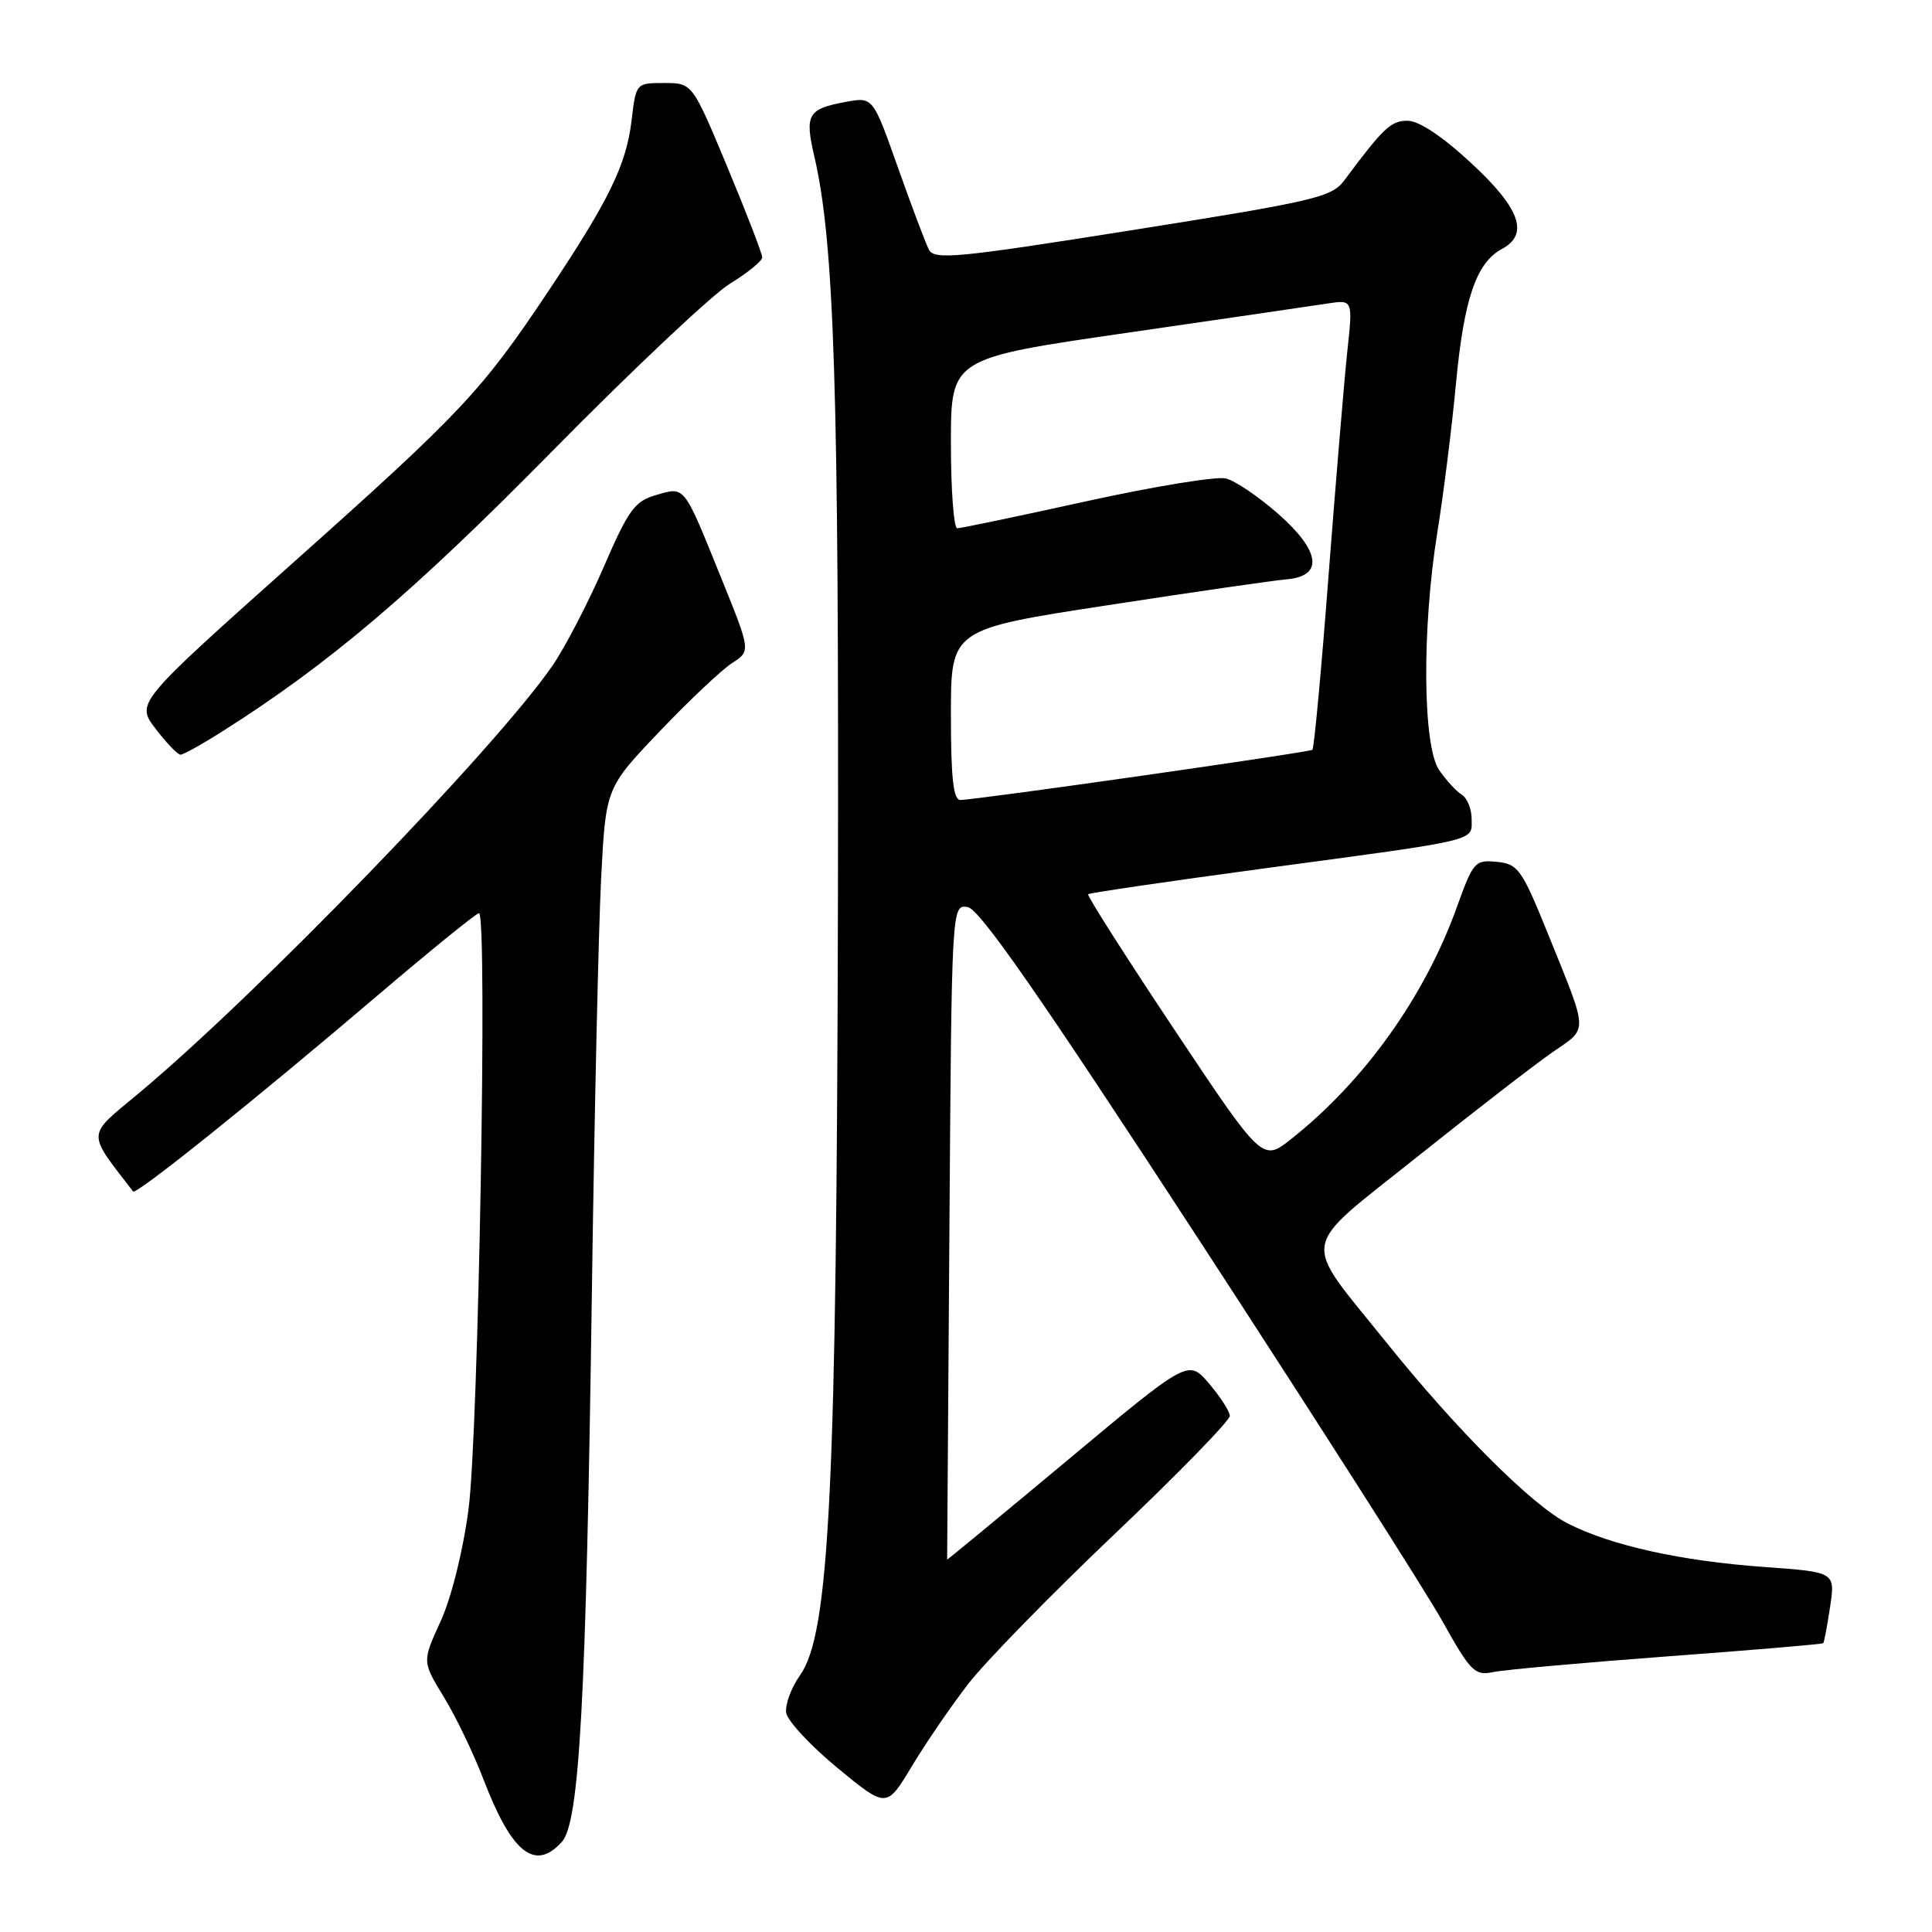 <?xml version="1.0" encoding="UTF-8" standalone="no"?>
<!DOCTYPE svg PUBLIC "-//W3C//DTD SVG 1.1//EN" "http://www.w3.org/Graphics/SVG/1.1/DTD/svg11.dtd" >
<svg xmlns="http://www.w3.org/2000/svg" xmlns:xlink="http://www.w3.org/1999/xlink" version="1.1" viewBox="0 0 256 256">
 <g >
 <path fill="currentColor"
d=" M 74.44 244.07 C 76.79 241.47 77.66 225.53 78.43 171.00 C 78.76 147.62 79.31 123.08 79.65 116.45 C 80.27 104.40 80.27 104.40 87.39 96.93 C 91.30 92.83 95.62 88.75 96.99 87.87 C 99.48 86.27 99.48 86.27 95.65 76.80 C 90.52 64.11 90.80 64.48 86.95 65.59 C 84.11 66.40 83.28 67.53 79.99 75.14 C 77.93 79.89 74.88 85.77 73.20 88.21 C 65.70 99.11 33.86 132.00 18.22 145.00 C 11.43 150.65 11.46 149.86 17.64 157.88 C 18.02 158.38 34.06 145.52 50.16 131.79 C 57.13 125.86 63.12 121.00 63.47 121.00 C 64.62 121.00 63.40 190.07 62.08 200.00 C 61.35 205.54 59.80 211.73 58.38 214.84 C 55.94 220.17 55.94 220.17 58.80 224.84 C 60.37 227.40 62.75 232.34 64.08 235.82 C 67.81 245.54 70.88 248.00 74.44 244.07 Z  M 128.26 223.17 C 130.51 220.24 139.26 211.29 147.68 203.28 C 156.11 195.27 162.98 188.22 162.96 187.61 C 162.94 187.00 161.69 185.07 160.19 183.31 C 157.46 180.12 157.46 180.12 141.48 193.46 C 132.69 200.79 125.50 206.73 125.50 206.65 C 125.50 206.57 125.63 187.01 125.80 163.19 C 126.10 119.87 126.10 119.87 128.22 120.19 C 129.78 120.42 137.75 131.88 158.69 164.00 C 174.28 187.93 188.88 210.79 191.12 214.81 C 194.87 221.51 195.42 222.07 197.85 221.56 C 199.31 221.25 209.70 220.32 220.93 219.48 C 232.17 218.65 241.47 217.86 241.59 217.73 C 241.71 217.60 242.12 215.43 242.50 212.90 C 243.18 208.31 243.18 208.31 233.84 207.64 C 222.72 206.84 213.50 204.80 207.72 201.86 C 203.03 199.48 193.03 189.50 183.66 177.83 C 172.32 163.72 171.95 165.94 187.77 153.30 C 195.32 147.27 203.40 141.03 205.72 139.42 C 210.49 136.12 210.53 137.14 205.14 123.80 C 201.64 115.16 201.16 114.48 198.34 114.20 C 195.45 113.91 195.20 114.19 193.04 120.20 C 188.79 132.04 180.79 143.24 171.12 150.90 C 167.28 153.95 167.28 153.95 155.57 136.37 C 149.13 126.71 144.01 118.66 144.18 118.49 C 144.36 118.31 154.85 116.78 167.50 115.07 C 196.35 111.19 195.00 111.51 195.00 108.53 C 195.00 107.19 194.41 105.74 193.69 105.30 C 192.97 104.86 191.62 103.39 190.69 102.03 C 188.51 98.84 188.40 83.28 190.46 70.50 C 191.26 65.55 192.38 56.66 192.93 50.75 C 193.99 39.58 195.62 34.81 199.01 32.99 C 202.65 31.04 201.43 27.61 194.94 21.61 C 191.14 18.08 188.01 16.00 186.52 16.00 C 184.30 16.00 183.34 16.90 178.12 23.91 C 176.47 26.13 174.21 26.66 150.10 30.48 C 126.75 34.19 123.79 34.47 123.08 33.07 C 122.64 32.21 120.79 27.30 118.97 22.17 C 115.67 12.84 115.67 12.84 112.08 13.50 C 107.05 14.42 106.61 15.17 107.89 20.67 C 110.56 32.15 111.17 51.37 111.03 119.41 C 110.86 197.34 109.92 216.49 106.01 221.98 C 104.83 223.64 104.01 225.89 104.18 226.97 C 104.36 228.05 107.42 231.33 110.98 234.27 C 117.47 239.61 117.47 239.61 120.81 234.06 C 122.65 231.00 126.00 226.10 128.26 223.17 Z  M 29.55 96.86 C 43.61 87.95 54.74 78.50 73.00 59.96 C 83.72 49.07 94.41 38.99 96.75 37.57 C 99.09 36.14 101.00 34.58 101.00 34.10 C 101.00 33.62 98.92 28.23 96.37 22.11 C 91.74 11.00 91.74 11.00 88.01 11.00 C 84.28 11.00 84.28 11.01 83.69 15.93 C 83.00 21.81 80.72 26.49 72.77 38.42 C 63.83 51.82 61.26 54.56 38.75 74.64 C 18.01 93.15 18.01 93.15 20.62 96.57 C 22.06 98.46 23.55 100.00 23.92 100.00 C 24.30 100.00 26.83 98.59 29.55 96.86 Z  M 126.00 94.69 C 126.00 83.38 126.00 83.38 146.75 80.20 C 158.16 78.44 168.85 76.90 170.50 76.76 C 175.40 76.34 174.98 73.03 169.39 68.11 C 166.79 65.82 163.67 63.70 162.44 63.40 C 161.22 63.09 152.90 64.45 143.95 66.42 C 135.00 68.39 127.30 70.00 126.84 70.00 C 126.38 70.00 126.00 64.93 126.00 58.74 C 126.00 47.48 126.00 47.48 149.25 44.11 C 162.04 42.26 174.02 40.51 175.88 40.22 C 179.27 39.70 179.27 39.70 178.52 46.60 C 178.12 50.39 177.00 63.74 176.04 76.26 C 175.09 88.78 174.12 99.17 173.90 99.35 C 173.46 99.70 129.28 106.00 127.25 106.00 C 126.32 106.00 126.00 103.07 126.00 94.69 Z "/>
</g>
</svg>